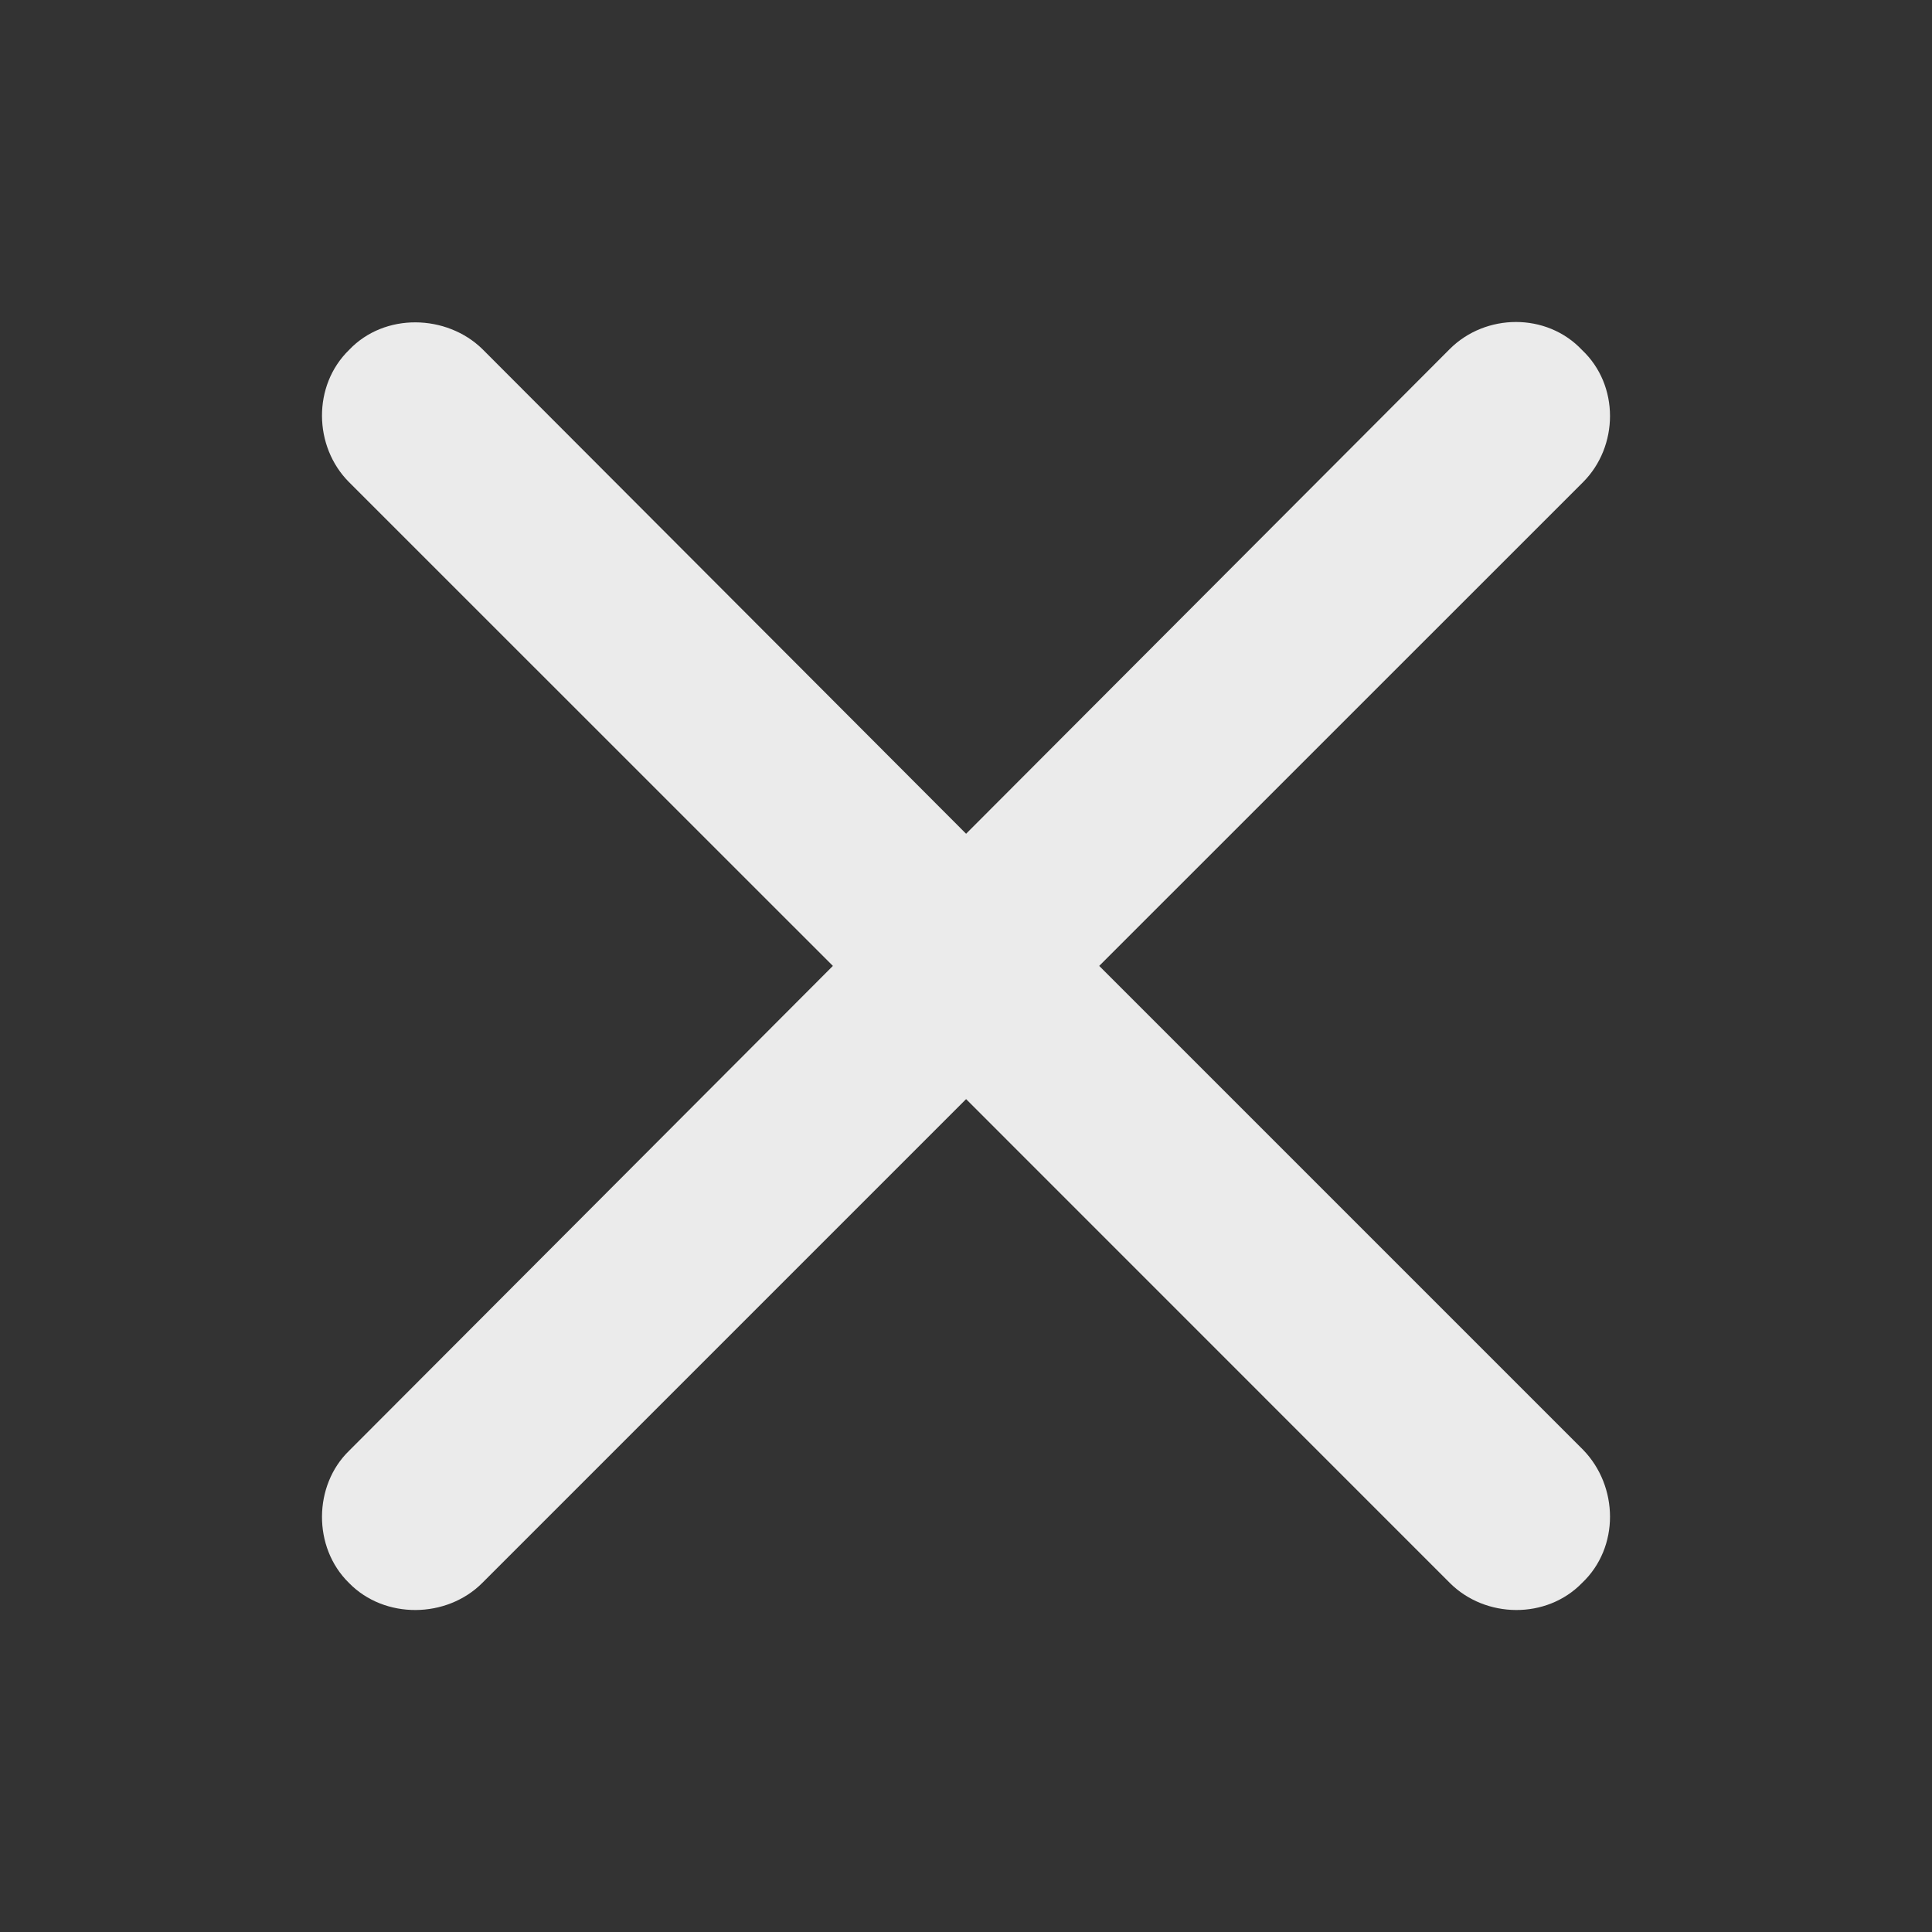 <svg width="20" height="20" viewBox="0 0 20 20" fill="none" xmlns="http://www.w3.org/2000/svg">
<rect x="0" y="0" width="20" height="20" fill="#333333" stroke="none"/>
<path d="M3.613 15.019C3.245 15.376 3.235 16.018 3.613 16.387C3.982 16.765 4.624 16.755 4.992 16.387L10.001 11.378L15.009 16.387C15.378 16.755 16.009 16.765 16.377 16.387C16.767 16.018 16.756 15.387 16.388 15.008L11.379 9.999L16.388 4.991C16.756 4.622 16.767 3.991 16.377 3.623C16.009 3.233 15.378 3.244 15.009 3.612L10.001 8.631L4.992 3.612C4.624 3.254 3.982 3.233 3.613 3.623C3.235 3.991 3.245 4.622 3.613 4.991L8.622 9.999L3.613 15.019Z" fill="white" fill-opacity="0.9"/>
</svg>
